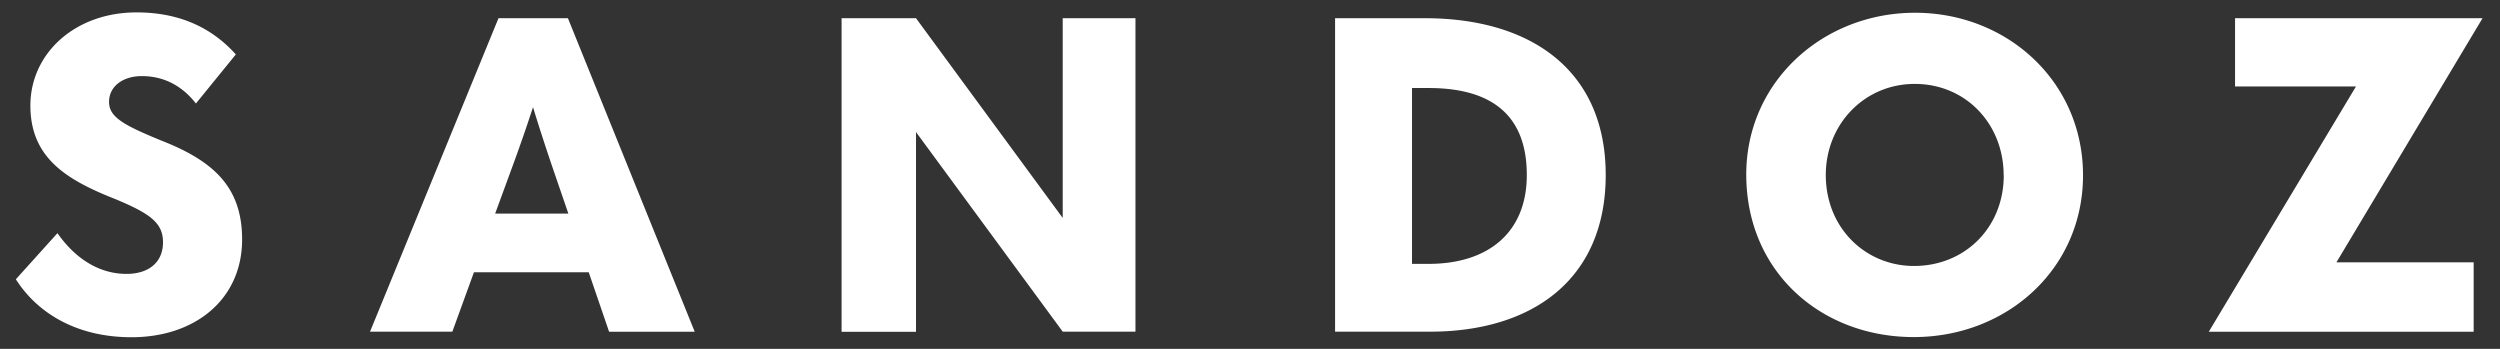 <svg xmlns="http://www.w3.org/2000/svg" fill="none" viewBox="0 0 129 18"><rect x="0" y="0" width="129" height="18" fill="#333333" stroke="none"/><g clip-path="url(#a)"><path fill="#fff" d="m.818 14.411 2.146-2.38c1.01 1.437 2.273 2.102 3.561 2.102 1.181 0 1.886-.624 1.886-1.63s-.664-1.482-2.465-2.232C3.391 9.265 1.568 8.125 1.568 5.444S3.863.64 7.042.64c2.317 0 3.947.857 5.127 2.168l-2.06 2.533c-.665-.858-1.59-1.414-2.789-1.414-.988 0-1.693.534-1.693 1.329S6.4 6.459 8.267 7.23c2.704 1.051 4.226 2.38 4.226 5.128 0 3.067-2.402 5.043-5.707 5.043-2.834 0-4.85-1.244-5.963-2.982zm30.61 2.703-1.05-3.066h-5.923l-1.114 3.066h-4.248L25.722.94h3.583l6.543 16.179h-4.419zm-5.878-6.093h3.777l-.795-2.317c-.364-1.073-.71-2.124-1.028-3.174a88 88 0 0 1-1.096 3.152zm43.34 6.093V.94h4.635c5.491 0 9.33 2.704 9.33 8.087 0 5.384-3.776 8.087-9.074 8.087zm3.97-3.498h.858c3.044 0 5.065-1.589 5.065-4.589 0-2.999-1.716-4.485-5.065-4.485h-.858zm17.247-4.611c0-4.782 3.947-8.347 8.711-8.347 4.742 0 8.666 3.538 8.666 8.387s-3.947 8.348-8.733 8.348-8.644-3.368-8.644-8.388m13.282.045c0-2.658-1.953-4.72-4.589-4.72-2.595 0-4.589 2.08-4.589 4.697 0 2.767 2.08 4.697 4.549 4.697 2.64 0 4.634-1.993 4.634-4.679zm24.71-8.11h-12.77v3.52h6.241l-7.597 12.659h13.668v-3.583h-7.081zM54.836 17.114h3.754V.94h-3.754v10.306L47.266.94h-3.84V17.12h3.84V6.814l7.575 10.305z"/></g><defs><clipPath id="a"><rect width="128.028" height="17.52" fill="#fff" transform="translate(.481 .303)"/></clipPath></defs></svg>